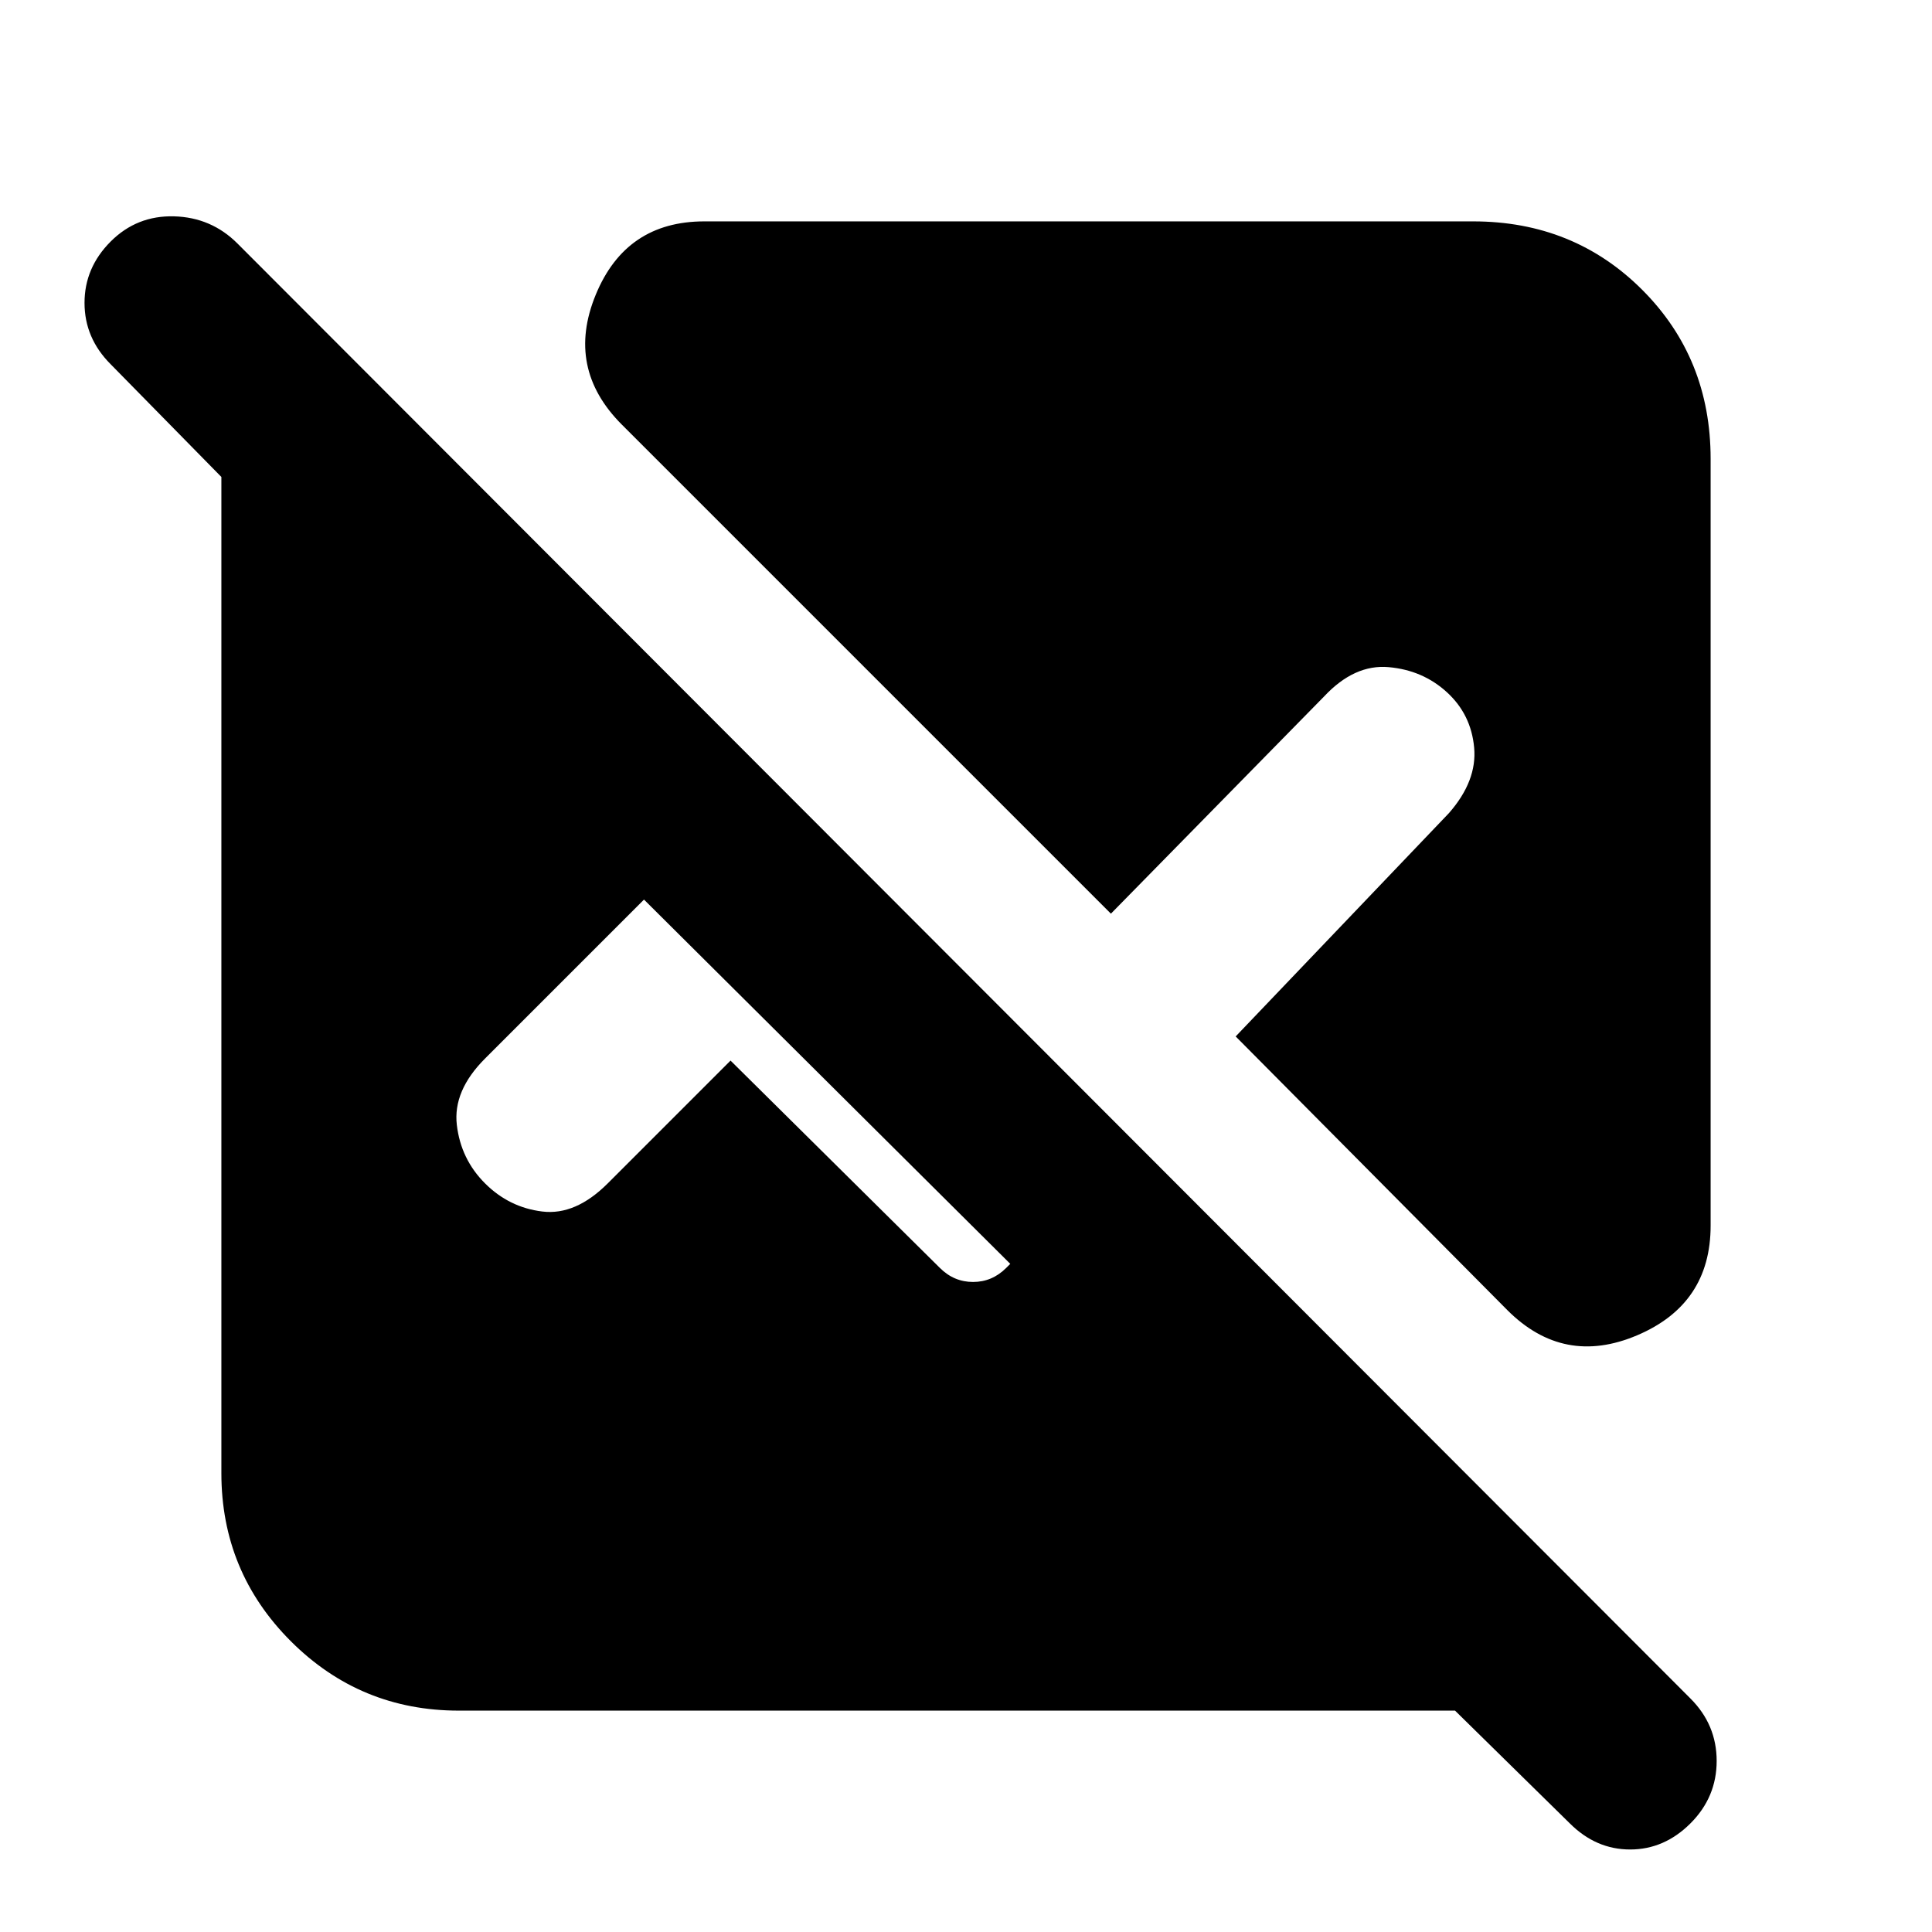 <svg xmlns="http://www.w3.org/2000/svg" height="20" viewBox="0 -960 960 960" width="20"><path d="M723-110H228q-49 0-83.5-34.5T110-228v-495l-55-56q-13-13-13-30.5T55-840q13-13 31.5-12.5T118-839l722 723q13 13 13 31t-13 31q-13 13-30 13t-30-13l-57-56Zm127-622v381q0 39-36.5 54.5T749-309L614-445l106-111q14-16 12.5-32.5T719-616q-12-11-29-12.5T658-614L552-506 309-749q-28-28-13-64.5t54-36.5h382q50 0 84 34t34 84ZM363-433l104 103q7 7 16.5 7t16.5-7l2-2-182-181-79 79q-16 16-14 33t14 29q12 12 28.5 14t32.5-14l61-61Z"/></svg>